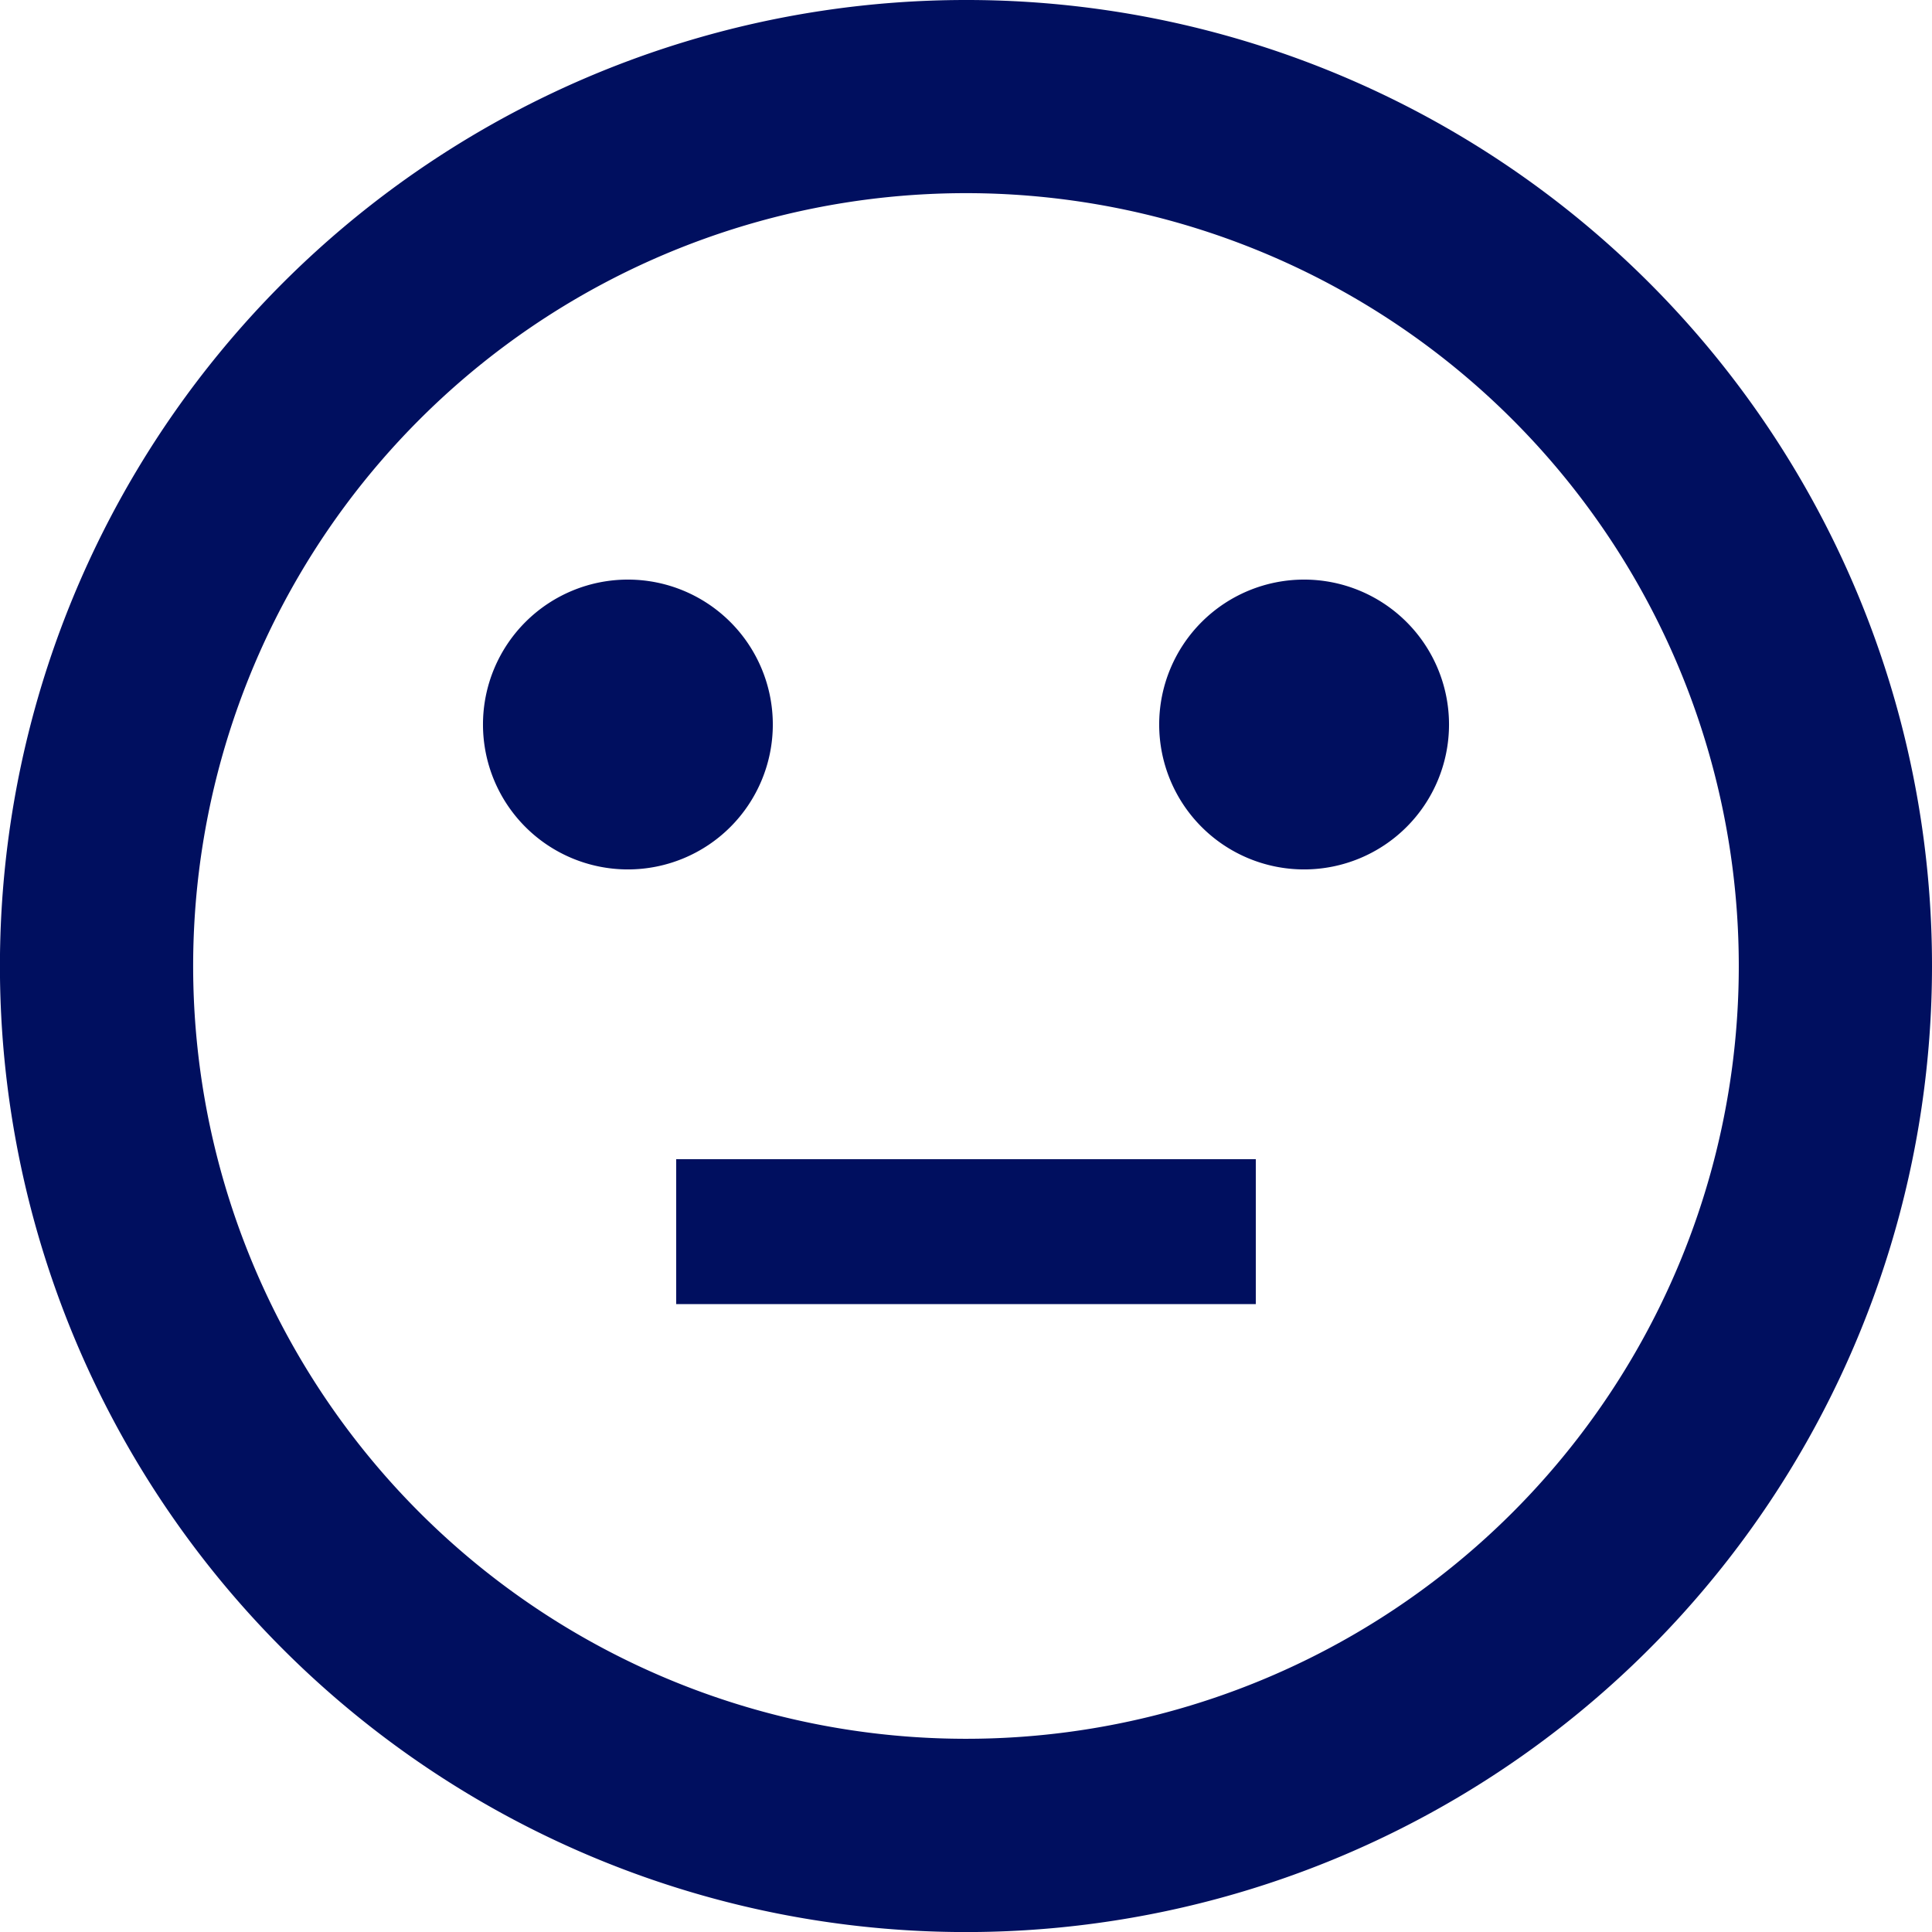 <svg id="Icon_material-sentiment-neutral" data-name="Icon material-sentiment-neutral" xmlns="http://www.w3.org/2000/svg" width="31.277" height="31.277" viewBox="0 0 31.277 31.277">
  <path id="Path_1826" data-name="Path 1826" d="M13.5,21h9.383v2.346H13.5Z" transform="translate(-2.553 -2.234)" fill="#000f5f"/>
  <path id="Path_1827" data-name="Path 1827" d="M25.692,14.346A2.346,2.346,0,1,1,23.346,12,2.346,2.346,0,0,1,25.692,14.346Z" transform="translate(-2.234 -2.617)" fill="#000f5f"/>
  <path id="Path_1828" data-name="Path 1828" d="M15.192,14.346A2.346,2.346,0,1,1,12.846,12,2.346,2.346,0,0,1,15.192,14.346Z" transform="translate(-2.681 -2.617)" fill="#000f5f"/>
  <path id="Path_1829" data-name="Path 1829" d="M18.623,3A15.639,15.639,0,1,0,34.277,18.639,15.631,15.631,0,0,0,18.623,3Zm.016,28.149A12.511,12.511,0,1,1,31.149,18.639,12.507,12.507,0,0,1,18.639,31.149Z" transform="translate(-3 -3)" fill="#000f5f"/>
</svg>
